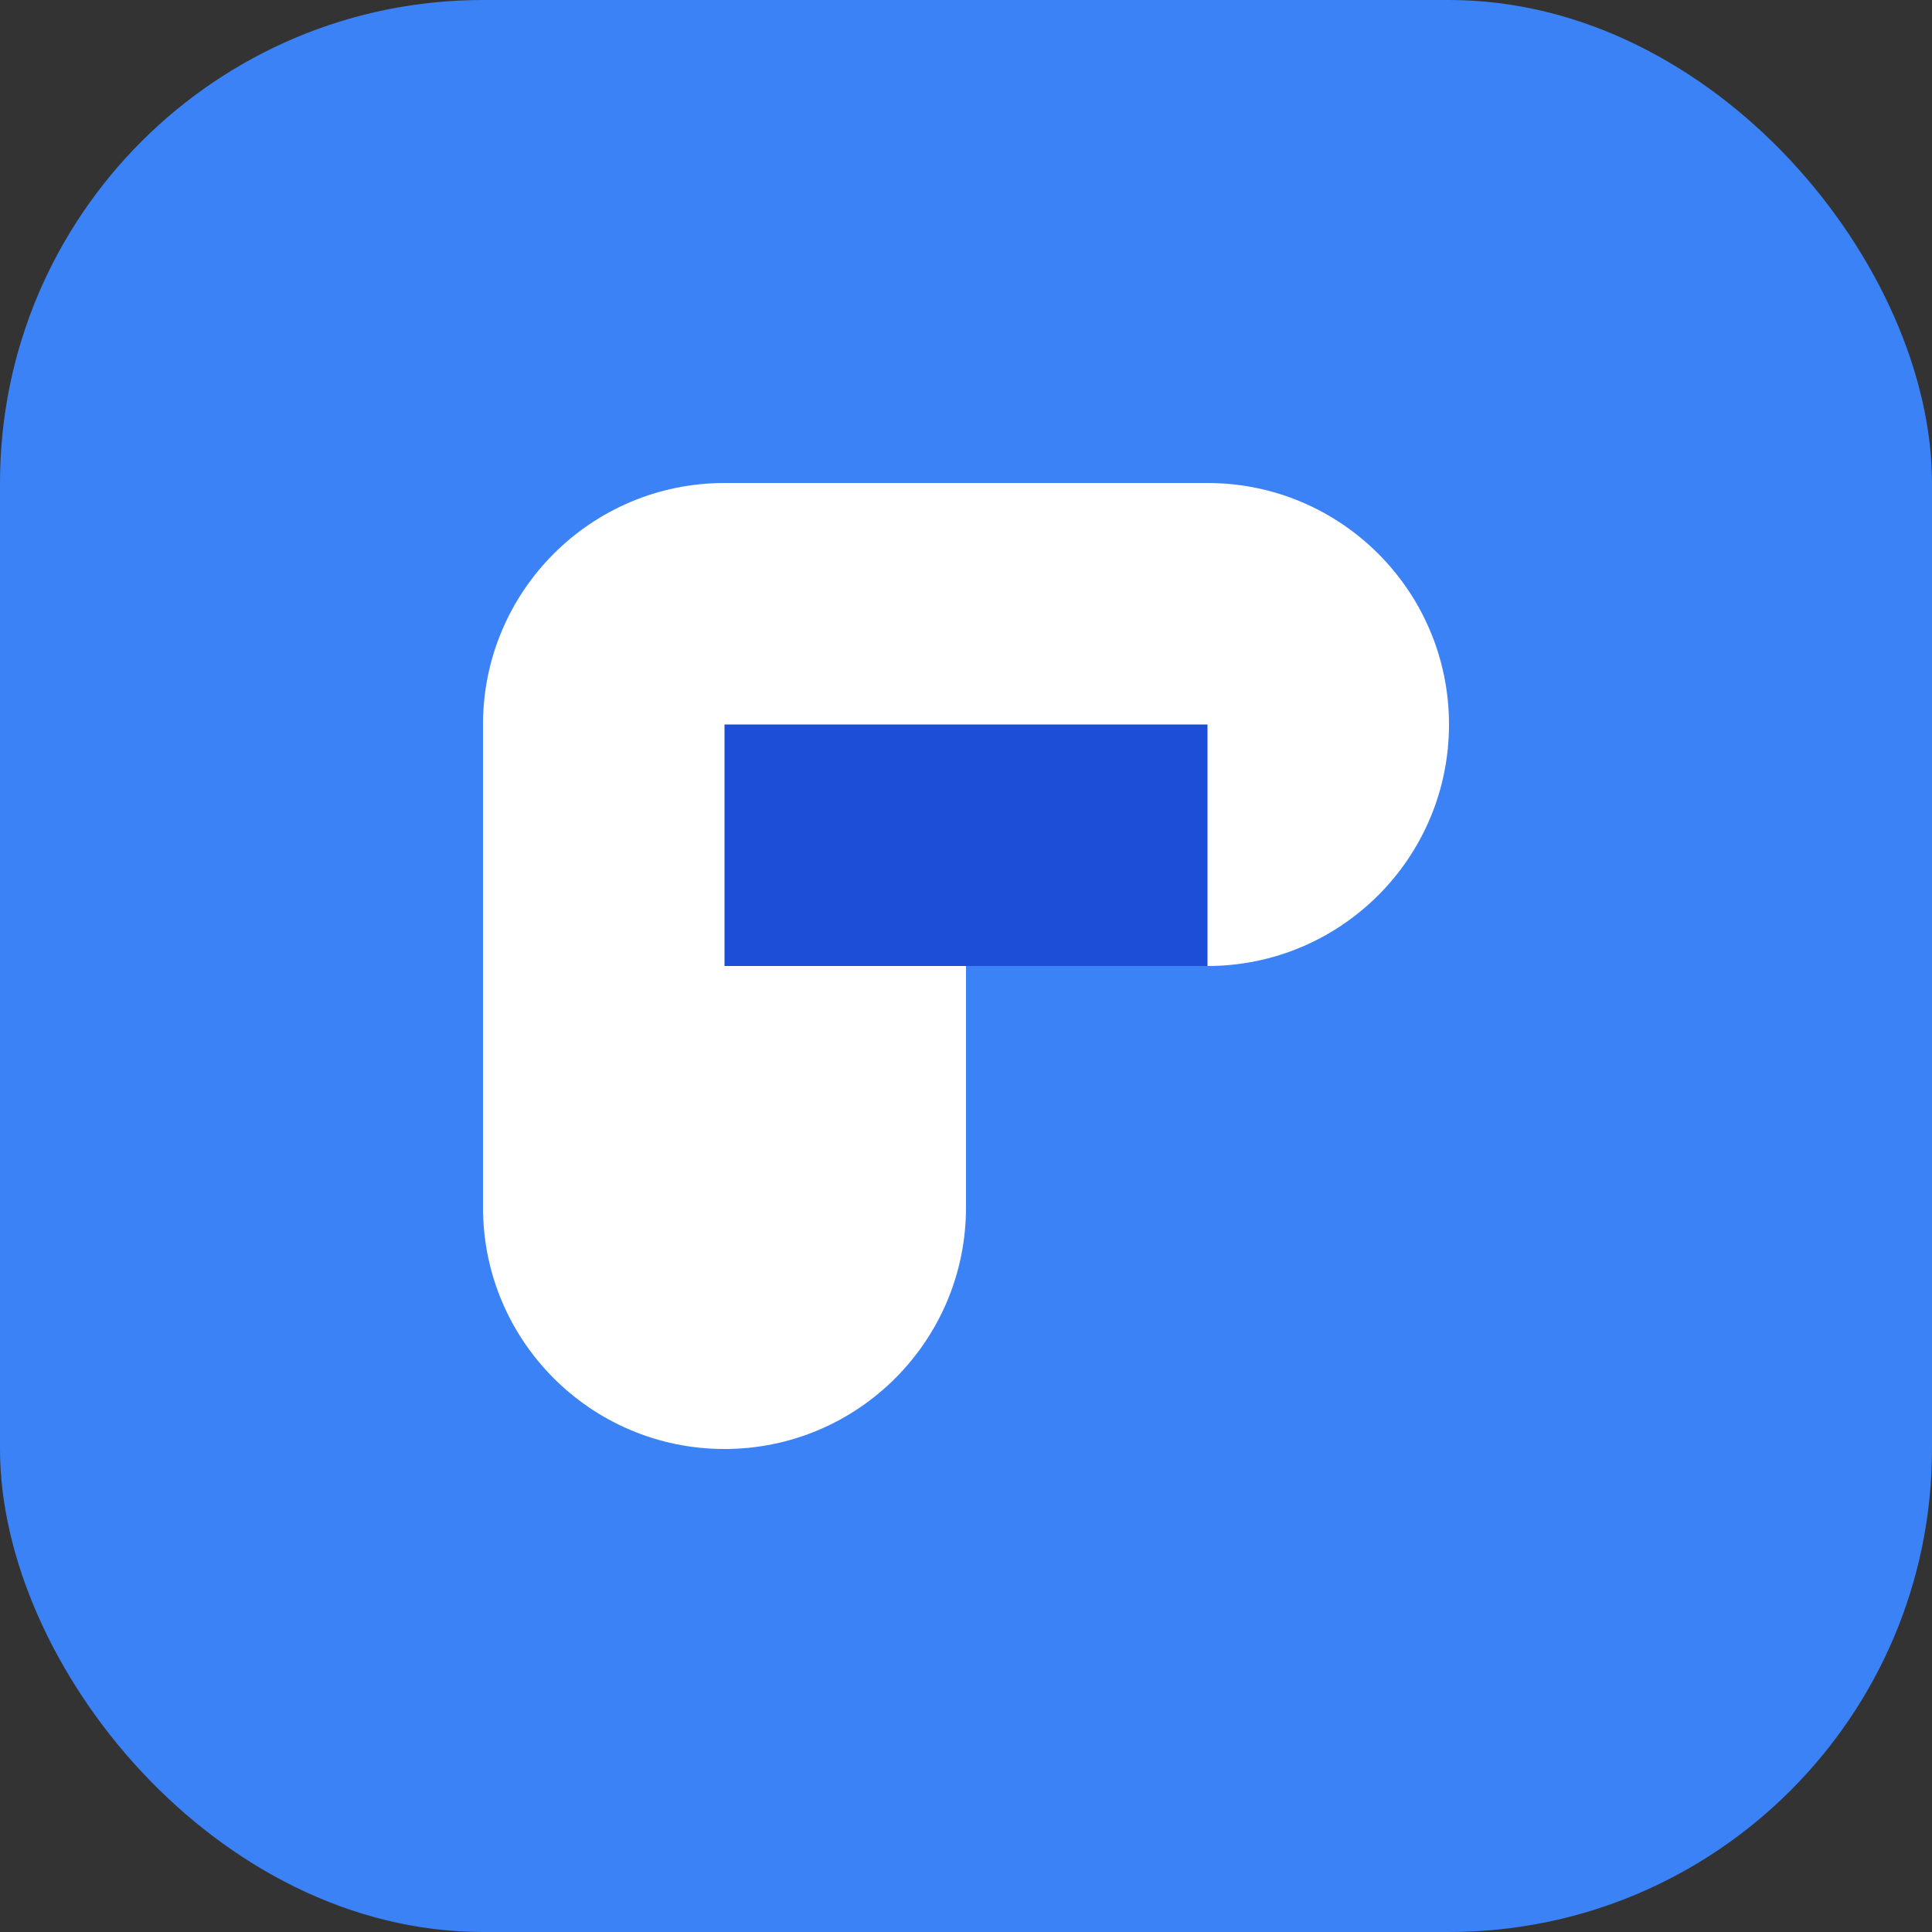 <svg width="32" height="32" viewBox="0 0 32 32" fill="none" xmlns="http://www.w3.org/2000/svg">
  <rect x="0" y="0" width="32" height="32" fill="#333333" stroke="none"/>
  <rect width="32" height="32" rx="8" fill="#3B82F6"/>
  <path d="M8 12C8 9.791 9.791 8 12 8H20C22.209 8 24 9.791 24 12C24 14.209 22.209 16 20 16H16V20C16 22.209 14.209 24 12 24C9.791 24 8 22.209 8 20V12Z" fill="white"/>
  <rect x="12" y="12" width="8" height="4" fill="#1D4ED8"/>
</svg>